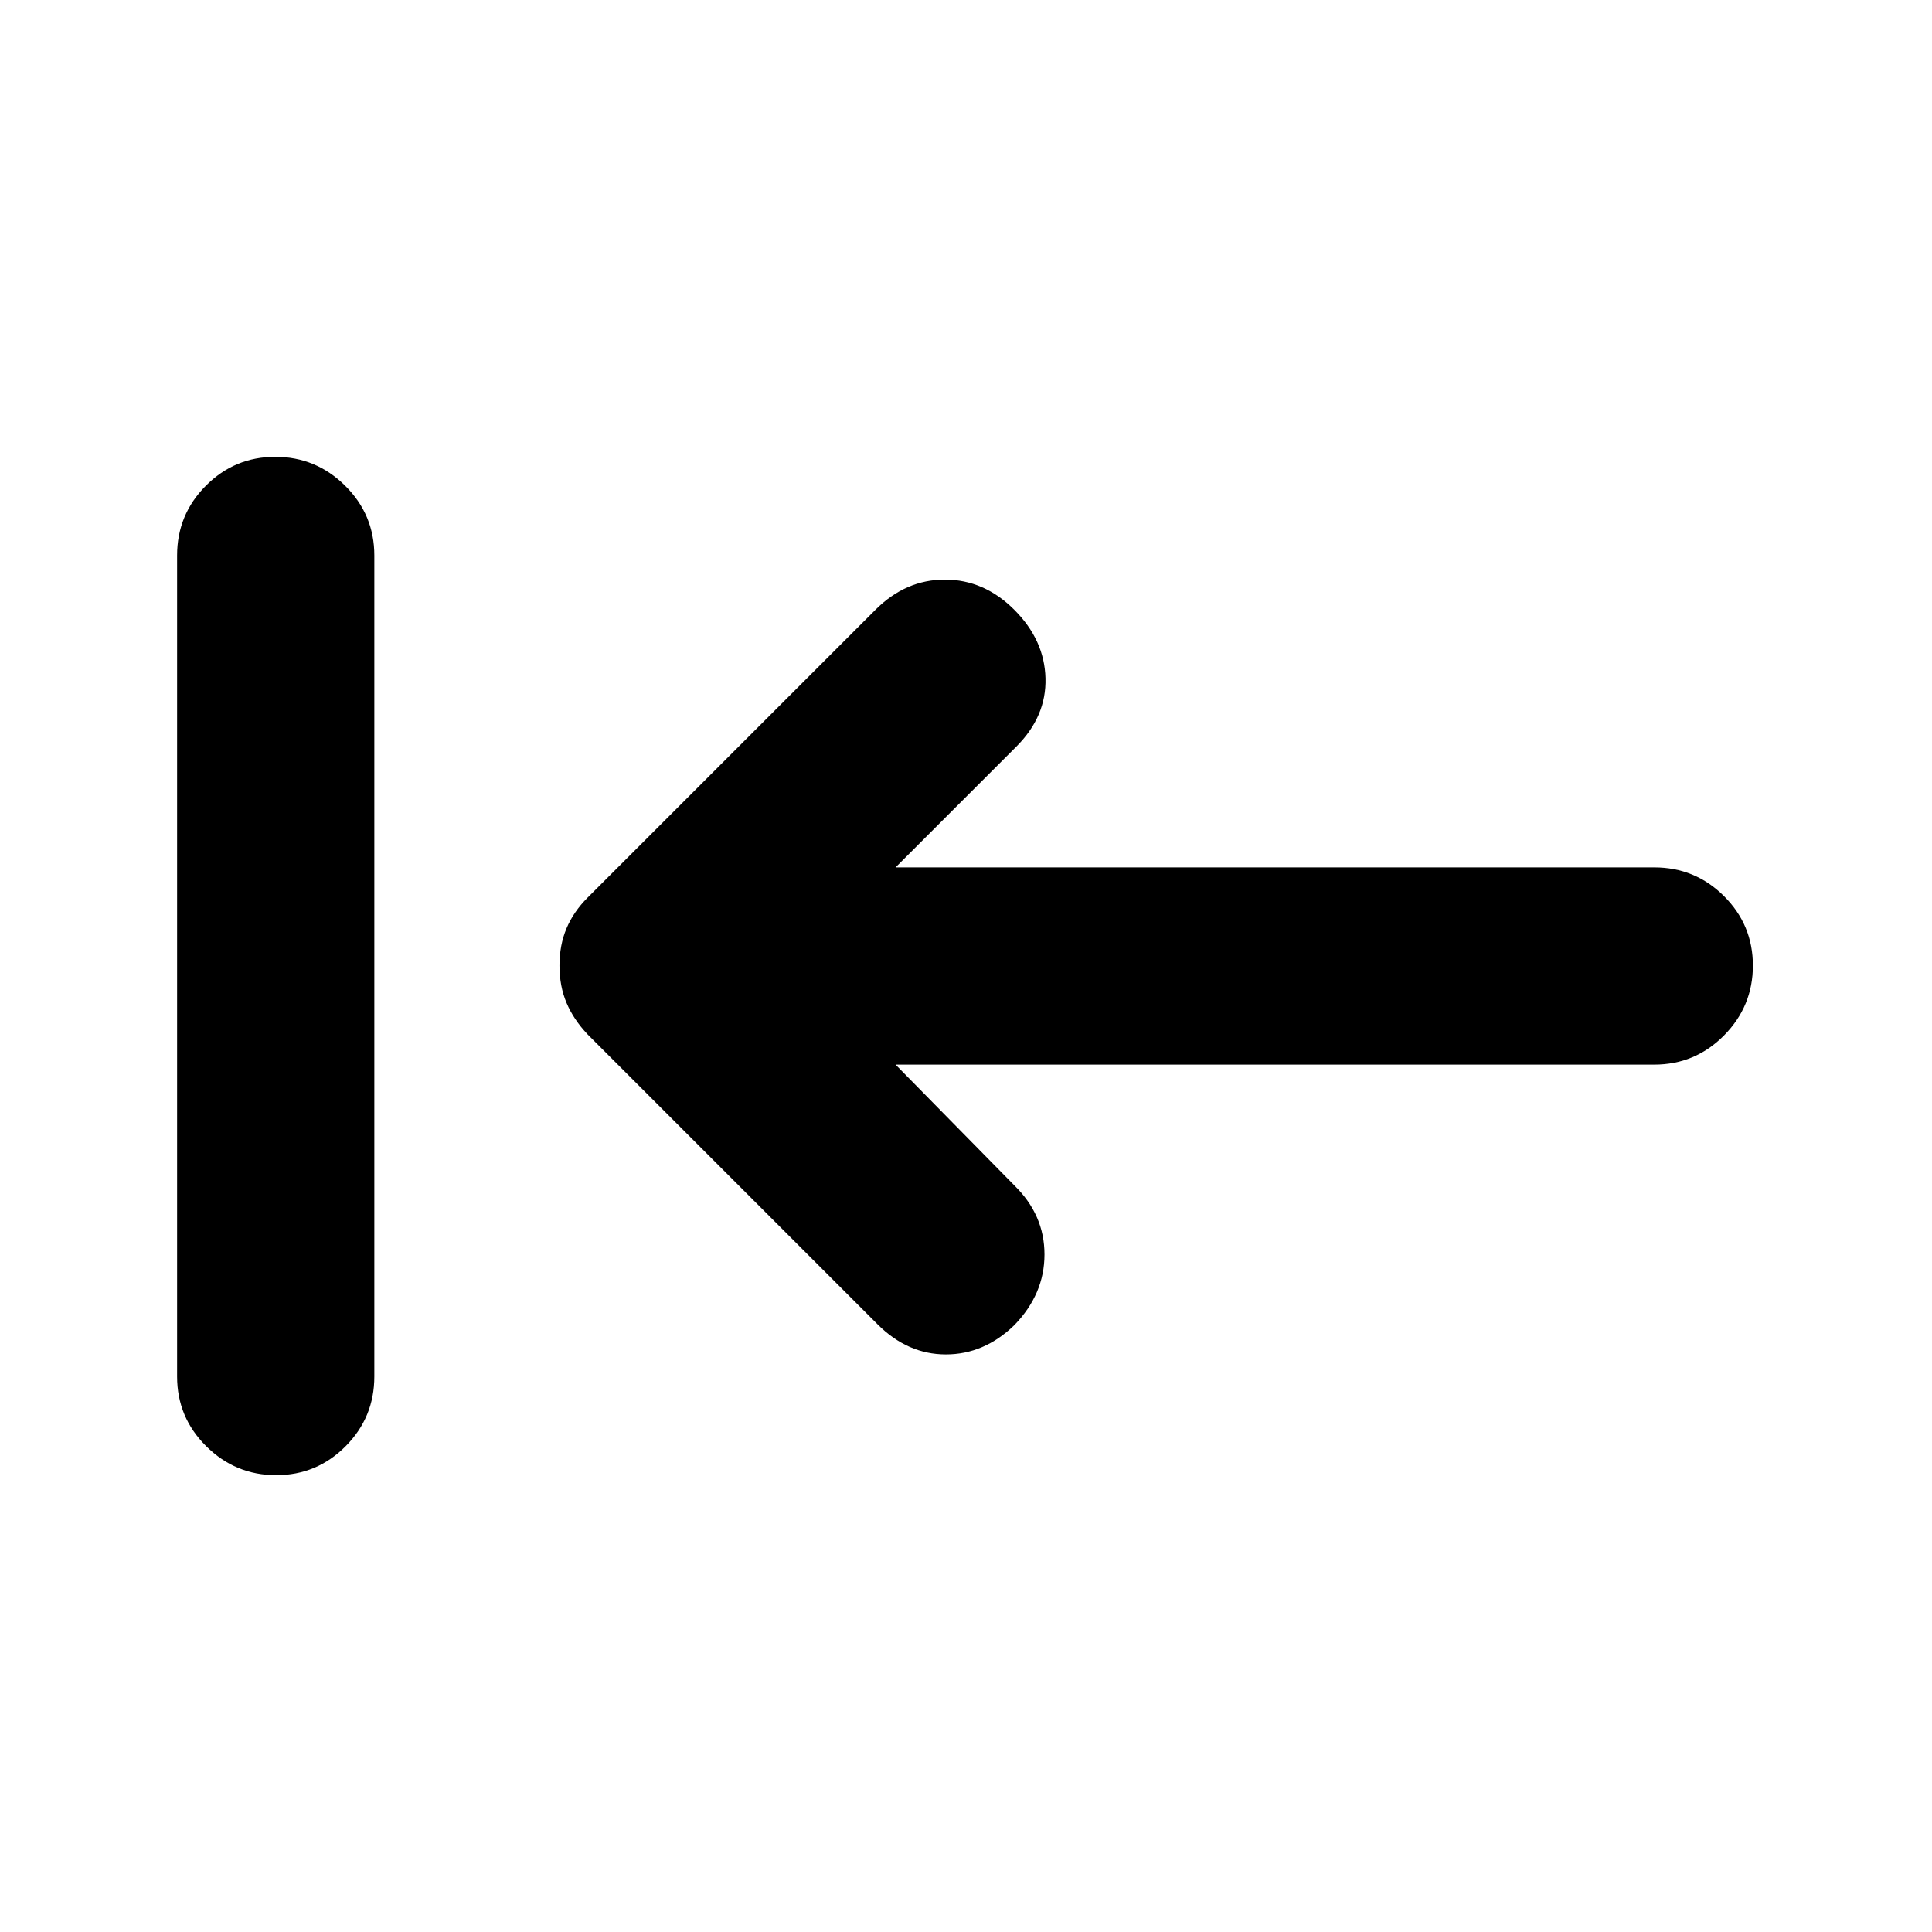 <svg xmlns="http://www.w3.org/2000/svg" height="20" viewBox="0 -960 960 960" width="20"><path d="M137.21-227q-20.21 0-34.71-14.35T88-276v-408q0-20.3 14.29-34.65Q116.58-733 136.79-733t34.71 14.35Q186-704.3 186-684v408q0 20.3-14.29 34.65Q157.42-227 137.21-227ZM445-431l59 60q15 14.67 15 34.33 0 19.67-15 35.15Q489-287 470-287t-34-15L292-446q-7-7.4-10.5-15.7-3.5-8.3-3.5-18.5t3.5-18.5Q285-507 292-514l143-143q15-15 34.5-15t34.5 15q15 15 15.5 34T505-589l-60 60h377.02q20.29 0 34.64 14.29Q871-500.42 871-480.21t-14.34 34.71Q842.31-431 822.02-431H445Z"/></svg>